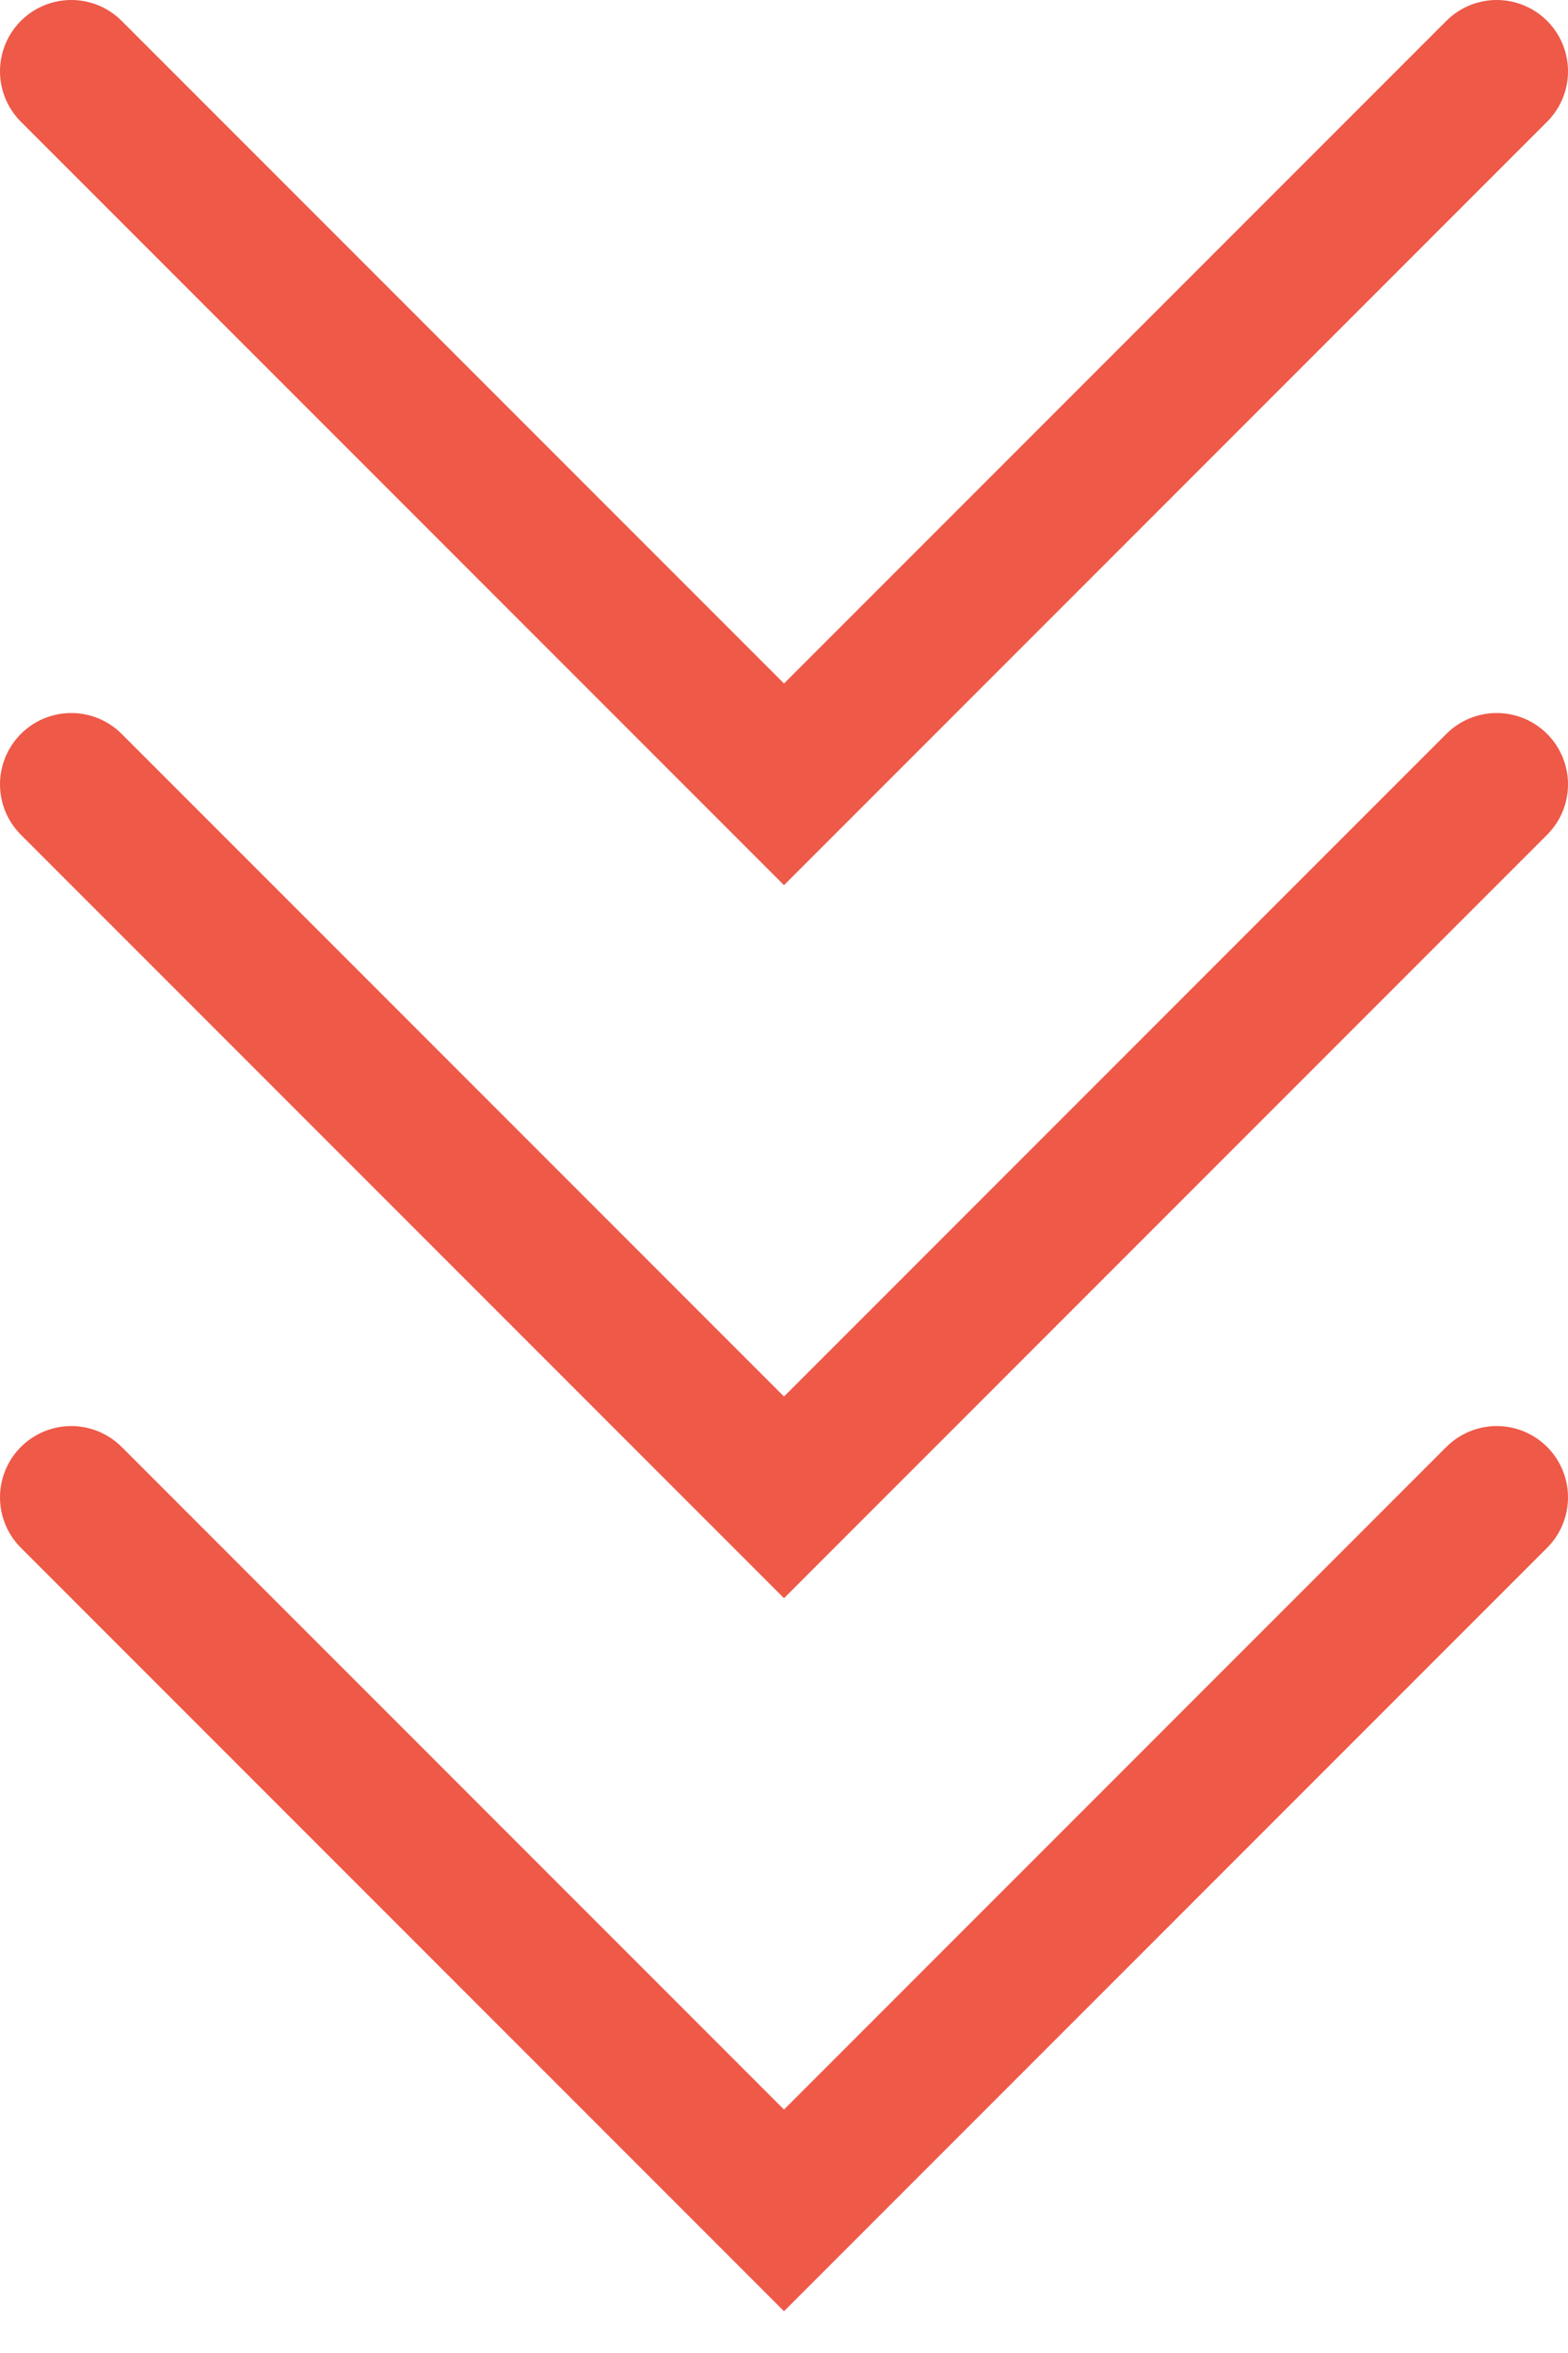 <svg width="22" height="33" viewBox="0 0 22 33" fill="none" xmlns="http://www.w3.org/2000/svg">
<path d="M21 1L11 11L1 1" stroke="#EE5948" stroke-width="2" stroke-linecap="round"/>
<path d="M21 11L11 21L1 11" stroke="#EE5948" stroke-width="2" stroke-linecap="round"/>
<path d="M21 21L11 31L1 21" stroke="#EE5948" stroke-width="2" stroke-linecap="round"/>
</svg>

